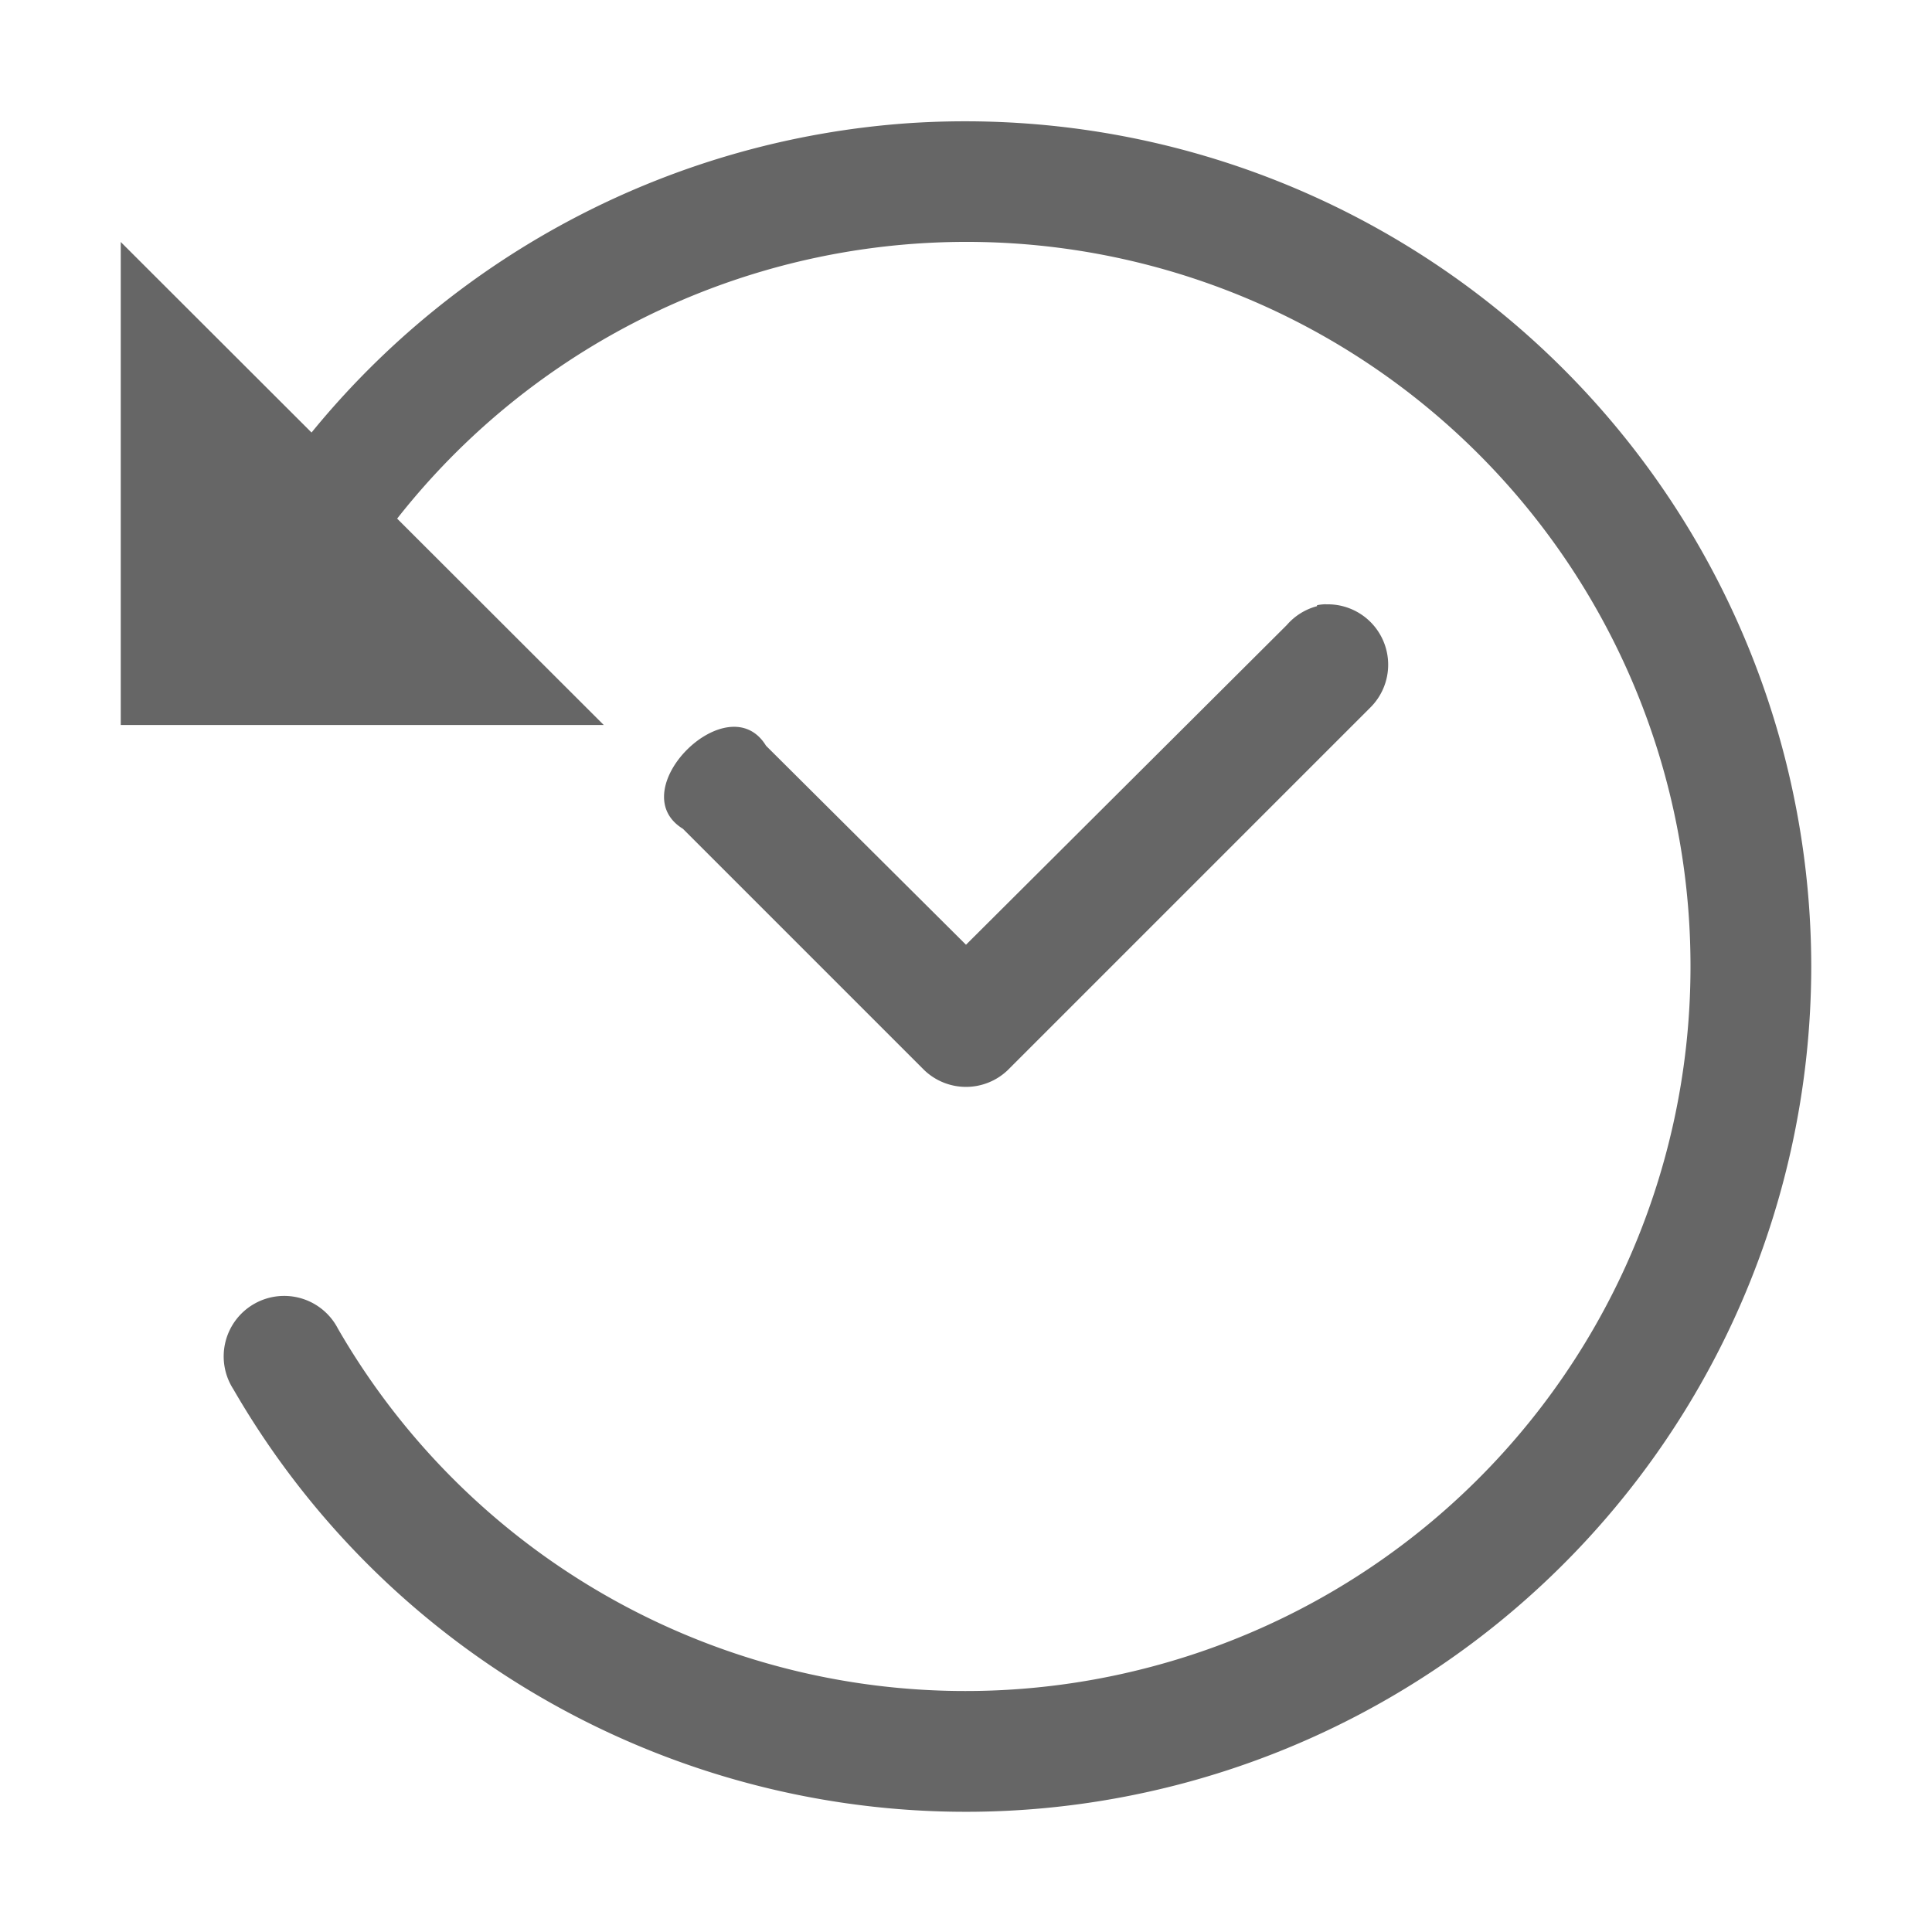 <?xml version="1.0" encoding="UTF-8" standalone="no"?>
<svg
   xmlns:dc="http://purl.org/dc/elements/1.1/"
   xmlns:cc="http://creativecommons.org/ns#"
   xmlns:rdf="http://www.w3.org/1999/02/22-rdf-syntax-ns#"
   xmlns:svg="http://www.w3.org/2000/svg"
   xmlns="http://www.w3.org/2000/svg"
   id="svg6"
   version="1.1"
   width="16"
   height="16">
  <defs
     id="defs10" />
  <path
     id="path2-5"
     d="M 8.213,1.008 A 7.006,7.006 0 0 0 7.512,1.021 7.012,7.012 0 0 0 2.58,3.582 L 1,2.004 v 4 H 5 L 3.289,4.295 A 5.996,5.996 0 0 1 14,8.004 5.996,5.996 0 0 1 9.551,13.799 5.999,5.999 0 0 1 2.799,11.004 a 0.501,0.501 0 1 0 -0.867,0.5 c 1.584,2.742 4.818,4.081 7.877,3.262 A 7.006,7.006 0 0 0 15,8.004 7.006,7.006 0 0 0 8.213,1.008 Z m 2.766,3.996 a 0.425,0.425 0 0 0 -0.072,0.008 v 0.008 a 0.5,0.5 0 0 0 -0.25,0.156 L 8,7.824 6.344,6.176 c -0.314,-0.514 -1.202,0.372 -0.688,0.688 l 2,2 a 0.5,0.5 0 0 0 0.688,0 l 3,-3 a 0.5,0.5 0 0 0 -0.365,-0.859 z"
     style="line-height:normal;font-variant-ligatures:normal;font-variant-position:normal;font-variant-caps:normal;font-variant-numeric:normal;font-variant-alternates:normal;font-feature-settings:normal;font-variation-settings:normal;text-indent:0;text-align:start;text-decoration:none;text-decoration-line:none;text-decoration-style:solid;text-decoration-color:#000000;text-transform:none;text-orientation:mixed;shape-padding:0;opacity:1;isolation:auto;mix-blend-mode:normal;vector-effect:none;fill:#666666;fill-opacity:1;stroke-width:1;stroke-linecap:butt;stroke-linejoin:miter;stroke-miterlimit:4;stroke-dasharray:none;stroke-dashoffset:0;stroke-opacity:1" />
  <g
     id="g6-9"
     transform="translate(-693,23)" />
</svg>
